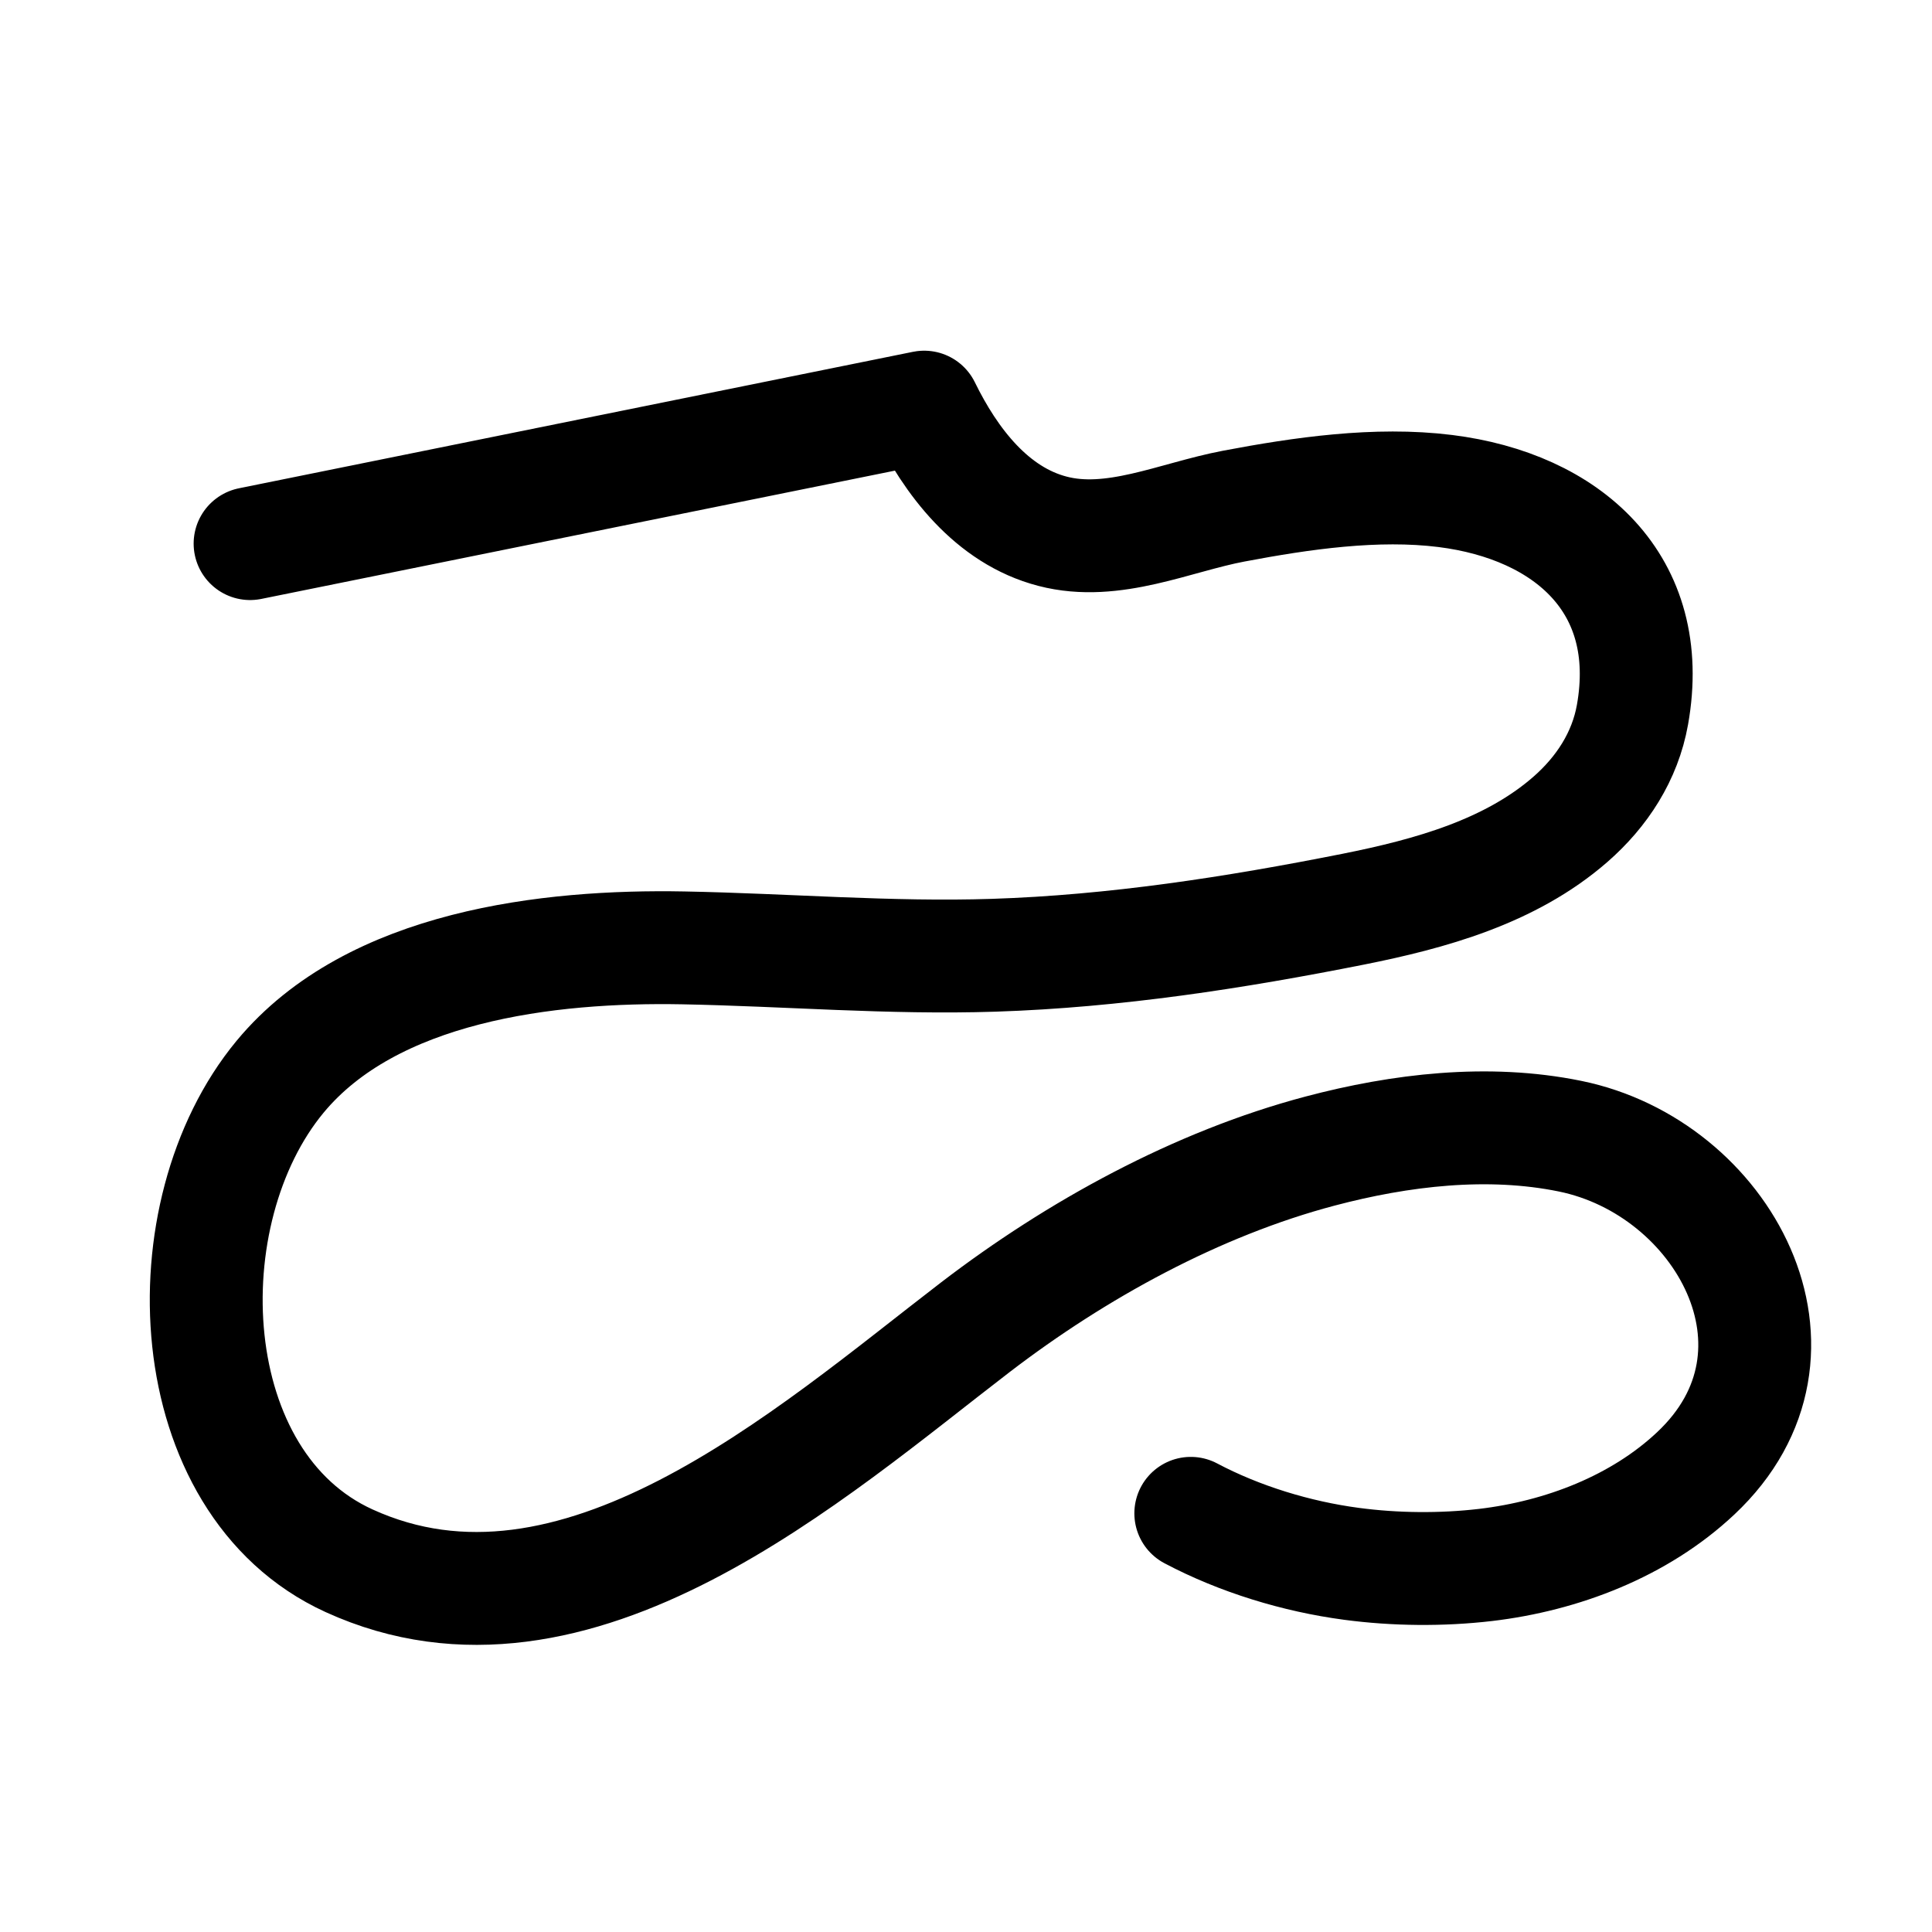<?xml version="1.0" encoding="utf-8"?>
<!-- Generator: Adobe Illustrator 16.0.0, SVG Export Plug-In . SVG Version: 6.00 Build 0)  -->
<!DOCTYPE svg PUBLIC "-//W3C//DTD SVG 1.1//EN" "http://www.w3.org/Graphics/SVG/1.1/DTD/svg11.dtd">
<svg version="1.1" id="Layer_1" xmlns="http://www.w3.org/2000/svg" xmlns:xlink="http://www.w3.org/1999/xlink" x="0px" y="0px"
	 width="288px" height="288px" viewBox="0 0 288 288" enable-background="new 0 0 288 288" xml:space="preserve">
<path fill="none" stroke="#000000" stroke-width="16.826" stroke-linecap="round" stroke-linejoin="round" stroke-miterlimit="10" d="
	M37.279,81.035L137.767,60.69c3.955,8.083,10.067,16.154,19.137,18.505c9.014,2.35,18.195-2.076,27.008-3.747
	c10.131-1.918,21.264-3.534,31.529-2.255c18.207,2.278,31.389,13.832,27.91,33.347c-1.104,6.208-4.547,11.493-9.266,15.611
	c-8.963,7.813-20.912,11.094-32.318,13.372c-17.699,3.518-35.592,6.288-53.643,6.877c-15.434,0.499-30.848-0.808-46.268-1.101
	c-20.074-0.38-46.377,2.645-60.102,19.208c-16.811,20.3-15.129,60.551,10.275,72.15c33.762,15.42,68.785-15.946,93.386-34.822
	c15.044-11.526,32.999-21.388,51.38-26.25c11.98-3.169,25.012-4.717,37.25-2.216c22.797,4.649,38.014,32.162,18.74,50.258
	c-8.418,7.914-19.969,12.313-31.332,13.659c-6.529,0.763-13.484,0.701-20.008-0.17c-8.141-1.081-16.66-3.673-23.934-7.526"/>
</svg>
